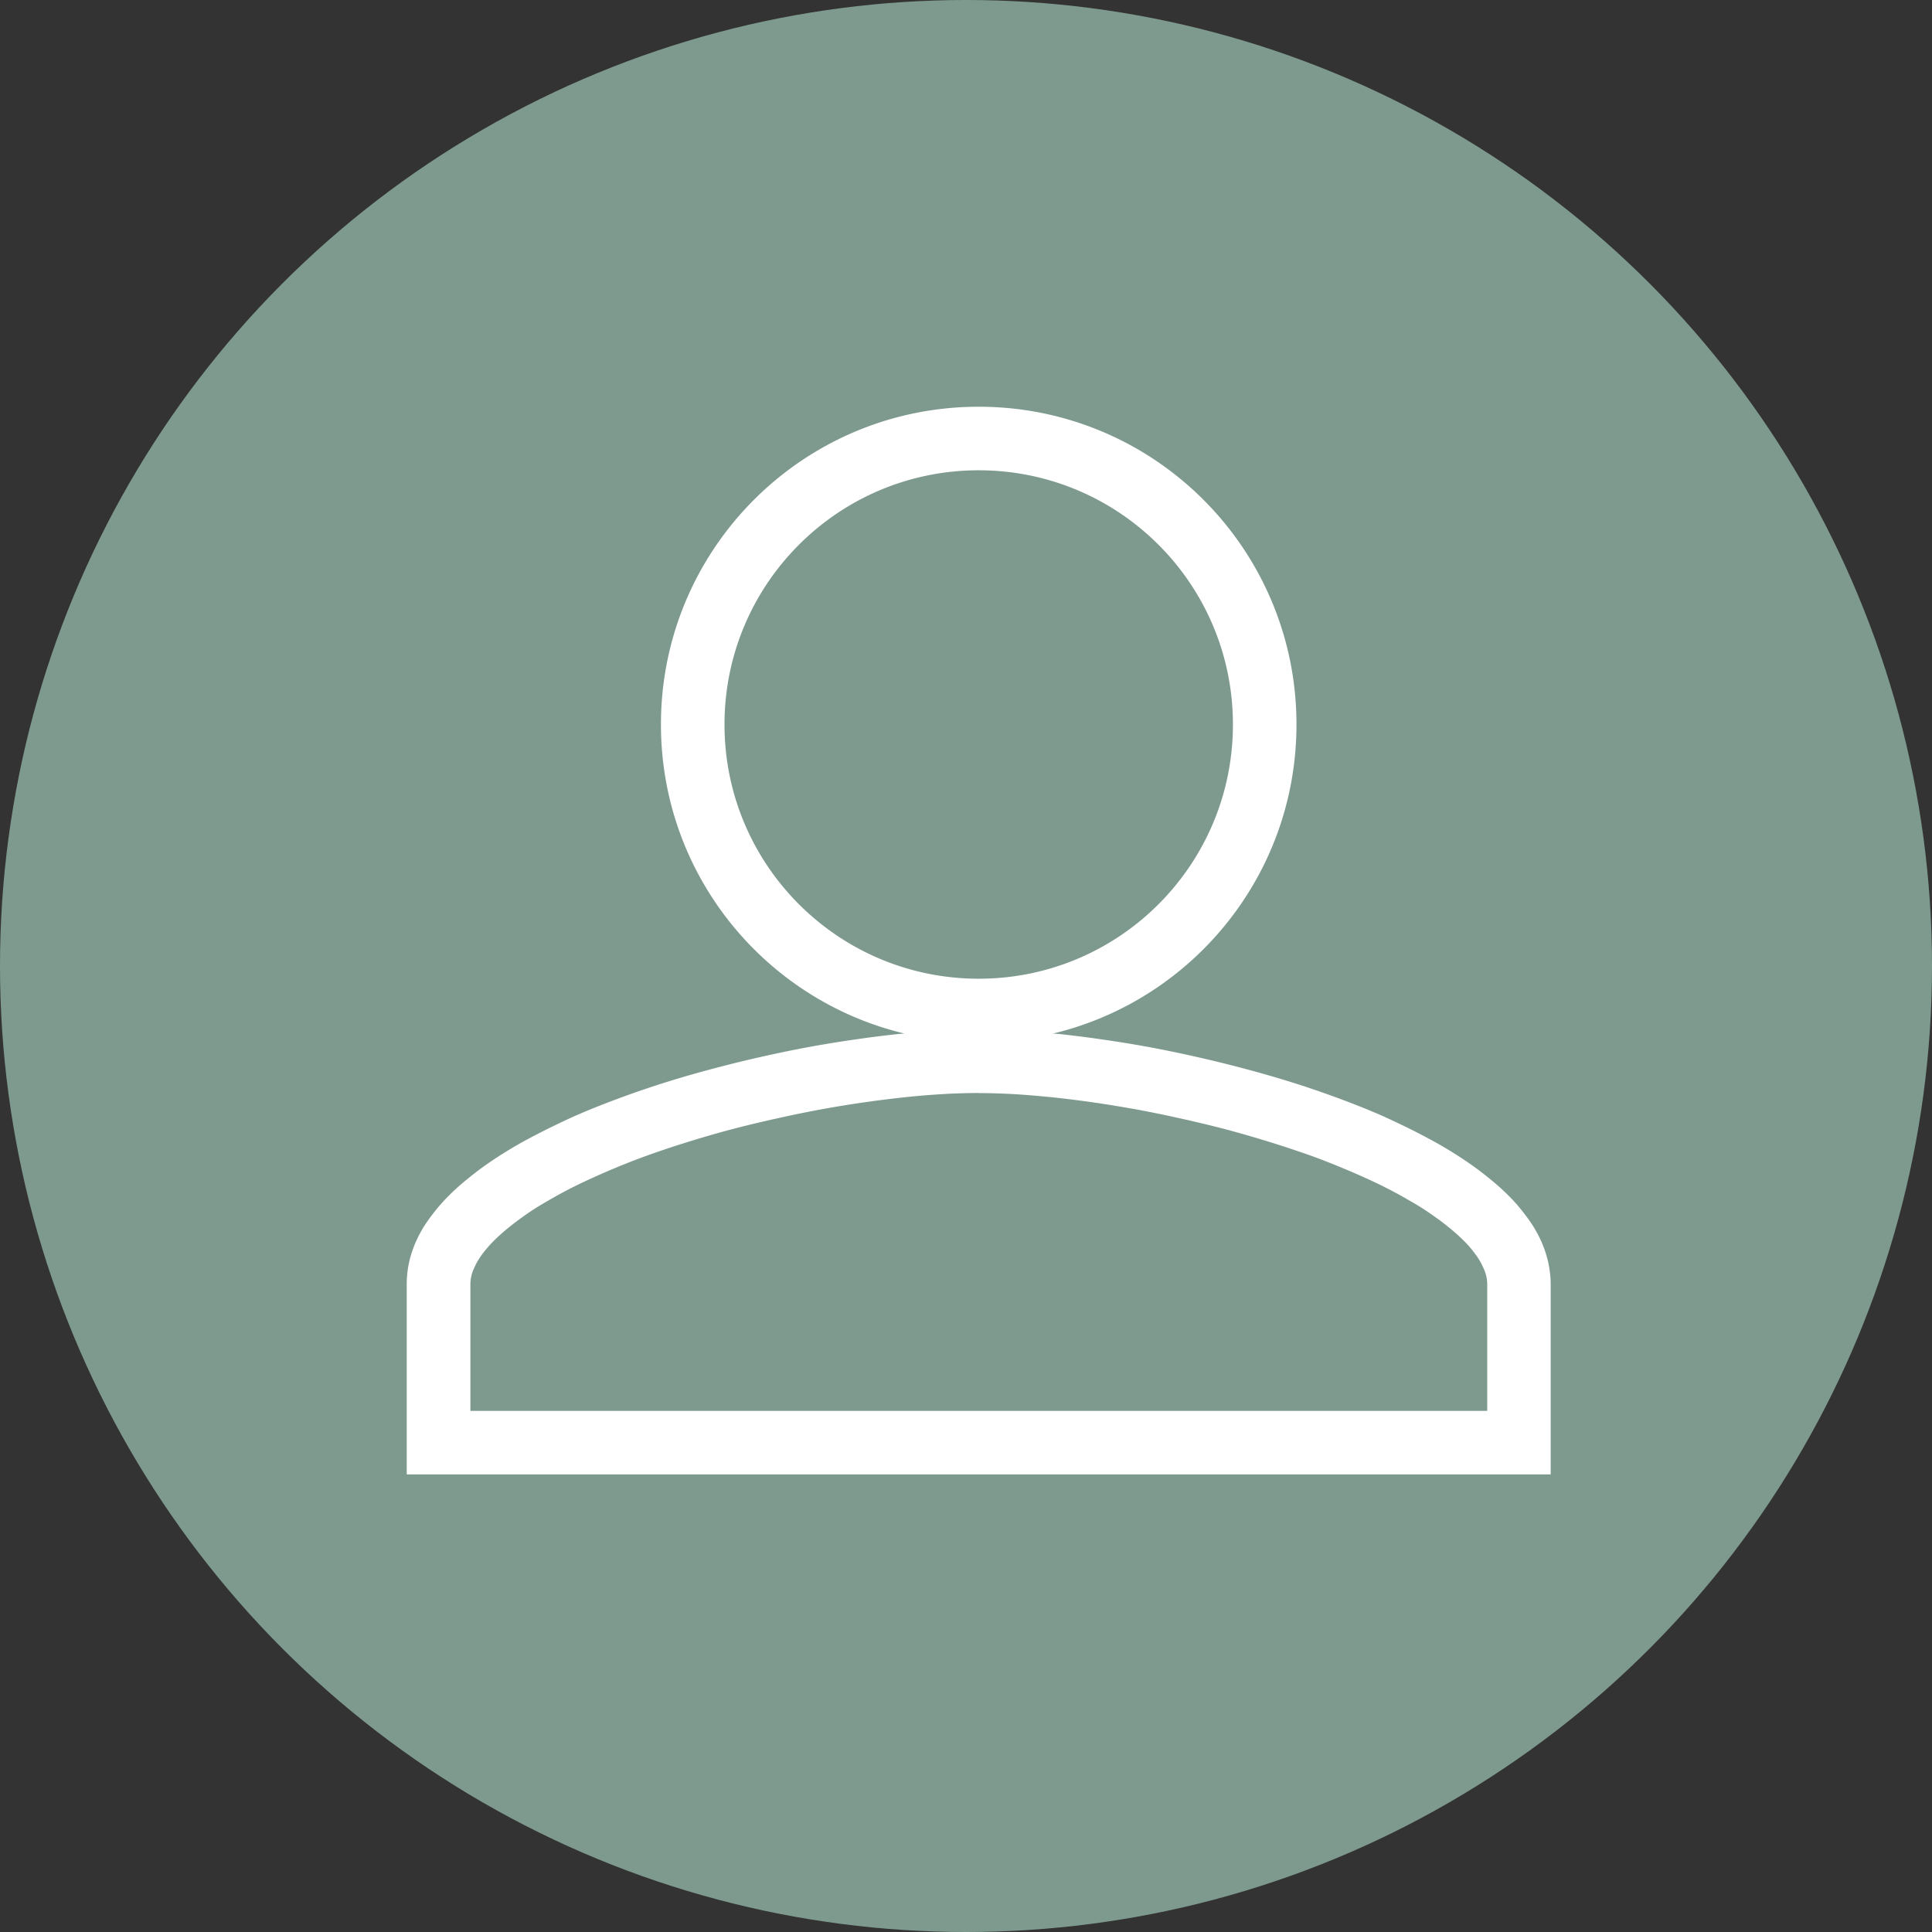 <svg xmlns="http://www.w3.org/2000/svg" id="svg14" width="19" height="19" fill="none" version="1.1" viewBox="0 0 19 19"><rect x="0" y="0" width="19" height="19" fill="#333333" stroke="none"/><circle id="circle2" cx="9.5" cy="9.5" r="9.5" fill="#7E9A8E" mask="none"/><path id="path864" fill="#fff" d="M9.625 4C7.898 4 6.5 5.398 6.5 7.125c0 1.475 1.021 2.71 2.394 3.039-.017.002-.033.002-.051.004-.141.015-.287.033-.435.055-.149.021-.301.046-.455.074a12.396 12.396 0 0 0-.465.096 12.123 12.123 0 0 0-.469.115c-.156.041-.31.085-.463.133a9.617 9.617 0 0 0-.447.152c-.146.054-.29.11-.428.17-.069.03-.137.062-.203.094a5.882 5.882 0 0 0-.193.096c-.063.033-.126.065-.186.1a4.409 4.409 0 0 0-.174.105 3.734 3.734 0 0 0-.162.109 3.099 3.099 0 0 0-.148.113 2.633 2.633 0 0 0-.137.117 2.159 2.159 0 0 0-.121.121 1.753 1.753 0 0 0-.104.125 1.506 1.506 0 0 0-.09.129 1.257 1.257 0 0 0-.07.133 1.094 1.094 0 0 0-.051.137.977.977 0 0 0-.031.139A.972.972 0 0 0 4 12.625V14.5h11.25v-1.875a.972.972 0 0 0-.012-.144.977.977 0 0 0-.031-.139 1.094 1.094 0 0 0-.051-.137 1.257 1.257 0 0 0-.07-.133 1.506 1.506 0 0 0-.09-.129 1.753 1.753 0 0 0-.103-.125 2.159 2.159 0 0 0-.121-.121 2.633 2.633 0 0 0-.137-.117 3.099 3.099 0 0 0-.148-.113 3.734 3.734 0 0 0-.162-.109 4.41 4.41 0 0 0-.174-.105c-.06-.034-.122-.067-.185-.1a5.881 5.881 0 0 0-.193-.096c-.066-.031-.134-.064-.203-.094a8.053 8.053 0 0 0-.428-.17 9.617 9.617 0 0 0-.447-.152 11.114 11.114 0 0 0-.463-.133 12.123 12.123 0 0 0-.469-.115 12.395 12.395 0 0 0-.465-.096 11.963 11.963 0 0 0-.455-.074 10.762 10.762 0 0 0-.435-.055c-.018-.002-.033-.002-.051-.004C11.729 9.835 12.75 8.6 12.75 7.125 12.75 5.398 11.352 4 9.625 4zm0 .625c1.381 0 2.5 1.119 2.5 2.5s-1.119 2.5-2.5 2.5c-1.381 0-2.5-1.119-2.5-2.5s1.119-2.5 2.5-2.5zm0 6.125c.107 0 .223.003.344.01.121.007.247.018.379.031.132.014.269.031.408.051s.283.044.428.07c.145.027.29.057.438.09.147.033.296.068.443.107.147.039.293.082.438.127.144.045.285.092.424.142.138.051.271.106.397.16.126.055.245.11.355.168.056.029.109.058.16.088.051.029.101.058.148.088.047.03.092.061.135.092.043.03.083.061.121.092a2.047 2.047 0 0 1 .107.092c.032.03.061.058.086.086a1.11 1.11 0 0 1 .066.08.801.801 0 0 1 .049.072.643.643 0 0 1 .035.068.5.5 0 0 1 .024.061.372.372 0 0 1 .016.1v1.25h-10v-1.25a.395.395 0 0 1 .016-.102.479.479 0 0 1 .024-.059.643.643 0 0 1 .035-.068.803.803 0 0 1 .049-.072 1.114 1.114 0 0 1 .067-.08 1.521 1.521 0 0 1 .086-.086 2.063 2.063 0 0 1 .107-.092 3.095 3.095 0 0 1 .256-.184c.047-.03.097-.058.148-.088a4.505 4.505 0 0 1 .16-.088c.111-.058.23-.113.355-.168a7.379 7.379 0 0 1 .397-.16 9.054 9.054 0 0 1 .424-.143c.144-.045.29-.088.438-.127.147-.039.296-.074.443-.107.147-.033.293-.063.438-.09a11.379 11.379 0 0 1 .428-.07c.14-.02.277-.037.408-.051a8.26 8.26 0 0 1 .379-.031 6.064 6.064 0 0 1 .344-.01z"/></svg>